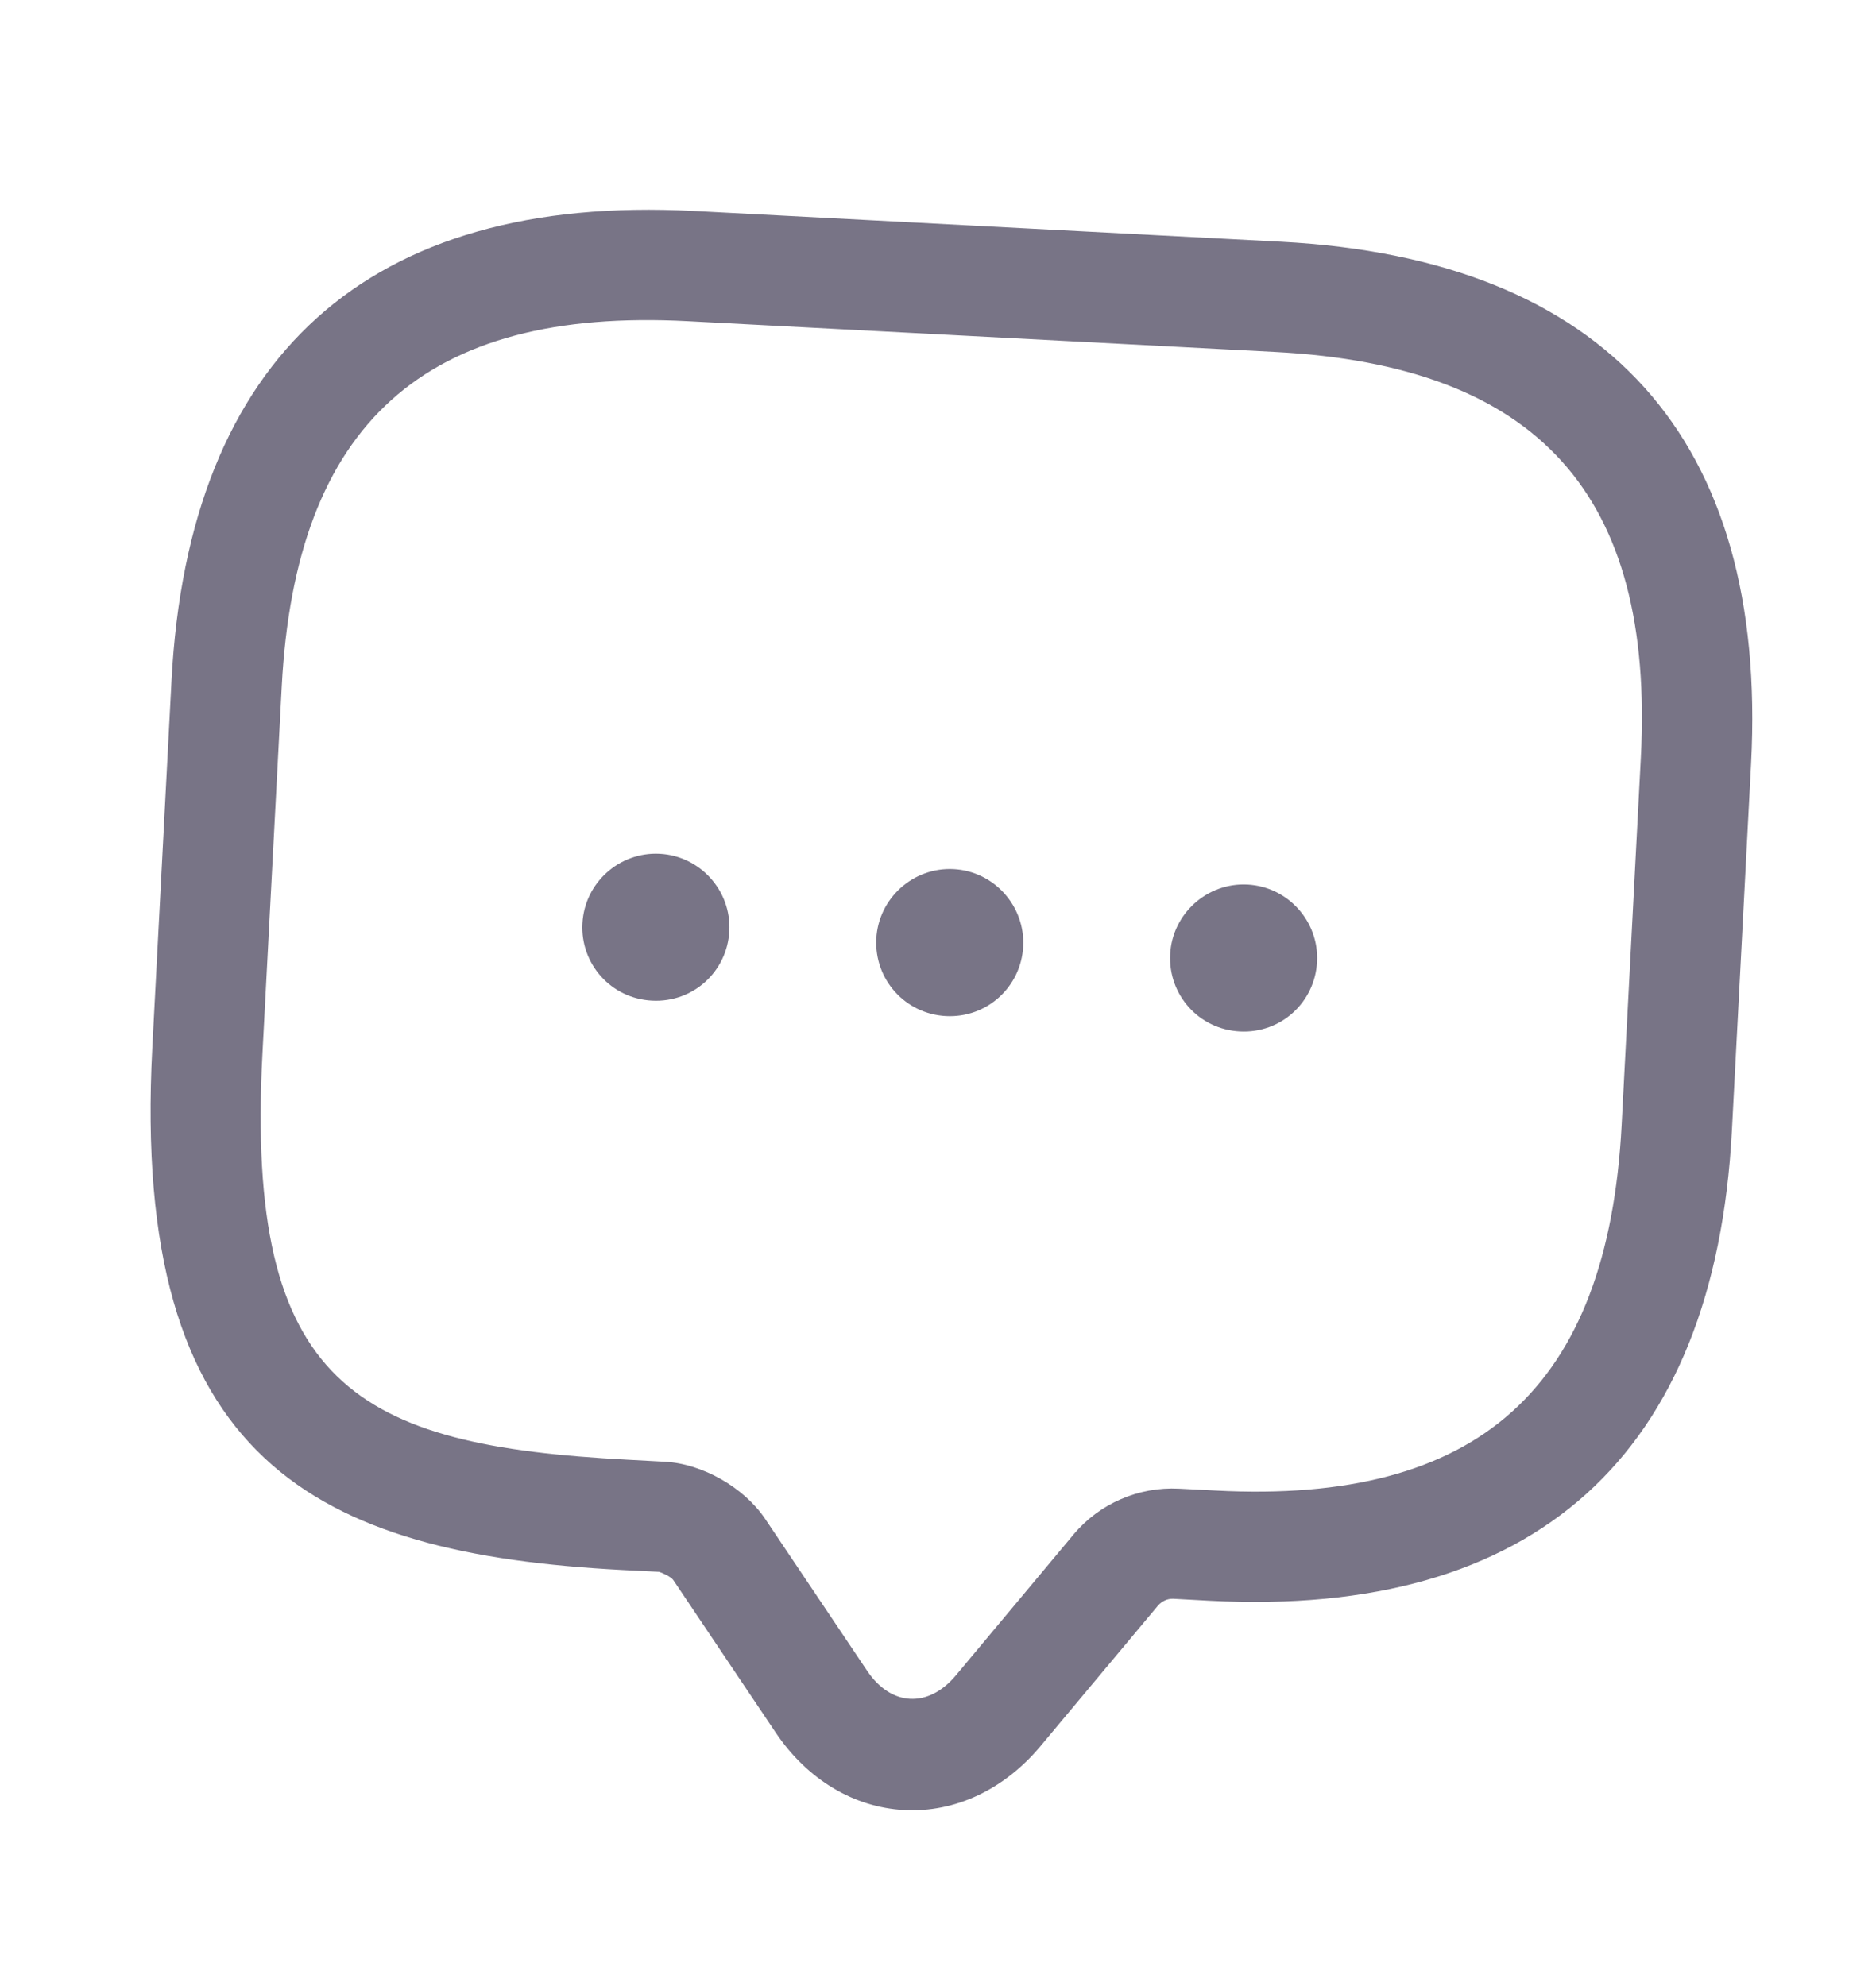 <svg width="17" height="18" viewBox="0 0 17 18" fill="none" xmlns="http://www.w3.org/2000/svg">
<path d="M8.194 16.405C7.735 16.381 7.314 16.126 7.03 15.704L6.101 14.32C6.082 14.292 6.004 14.255 5.971 14.246L5.638 14.229C2.862 14.083 1.184 13.241 1.38 9.499L1.554 6.171C1.708 3.228 3.341 1.758 6.284 1.912L11.61 2.191C14.552 2.346 16.022 3.978 15.868 6.921L15.694 10.249C15.539 13.192 13.907 14.662 10.964 14.508L10.631 14.49C10.578 14.488 10.53 14.512 10.495 14.55L9.426 15.829C9.099 16.219 8.654 16.43 8.194 16.405ZM6.231 2.911C3.848 2.786 2.678 3.84 2.553 6.223L2.378 9.552C2.221 12.561 3.227 13.101 5.69 13.23L6.023 13.248C6.363 13.265 6.739 13.479 6.931 13.762L7.86 15.146C8.077 15.465 8.41 15.482 8.659 15.188L9.727 13.909C9.962 13.627 10.318 13.473 10.684 13.492L11.017 13.509C13.4 13.634 14.57 12.581 14.695 10.197L14.869 6.868C14.994 4.485 13.941 3.315 11.557 3.19L6.231 2.911Z" fill="#787486"/>
<path d="M8.572 9.209C8.199 9.189 7.922 8.874 7.941 8.508C7.96 8.142 8.275 7.858 8.641 7.877C9.008 7.896 9.291 8.212 9.272 8.578C9.253 8.944 8.944 9.228 8.572 9.209Z" fill="#787486"/>
<path d="M11.235 9.348C10.862 9.329 10.585 9.014 10.604 8.648C10.623 8.282 10.938 7.998 11.304 8.017C11.671 8.036 11.954 8.351 11.935 8.717C11.916 9.084 11.607 9.368 11.235 9.348Z" fill="#787486"/>
<path d="M5.908 9.069C5.536 9.05 5.258 8.735 5.278 8.369C5.297 8.002 5.612 7.719 5.978 7.738C6.344 7.757 6.628 8.072 6.609 8.438C6.59 8.805 6.281 9.089 5.908 9.069Z" fill="#787486"/>
</svg>

